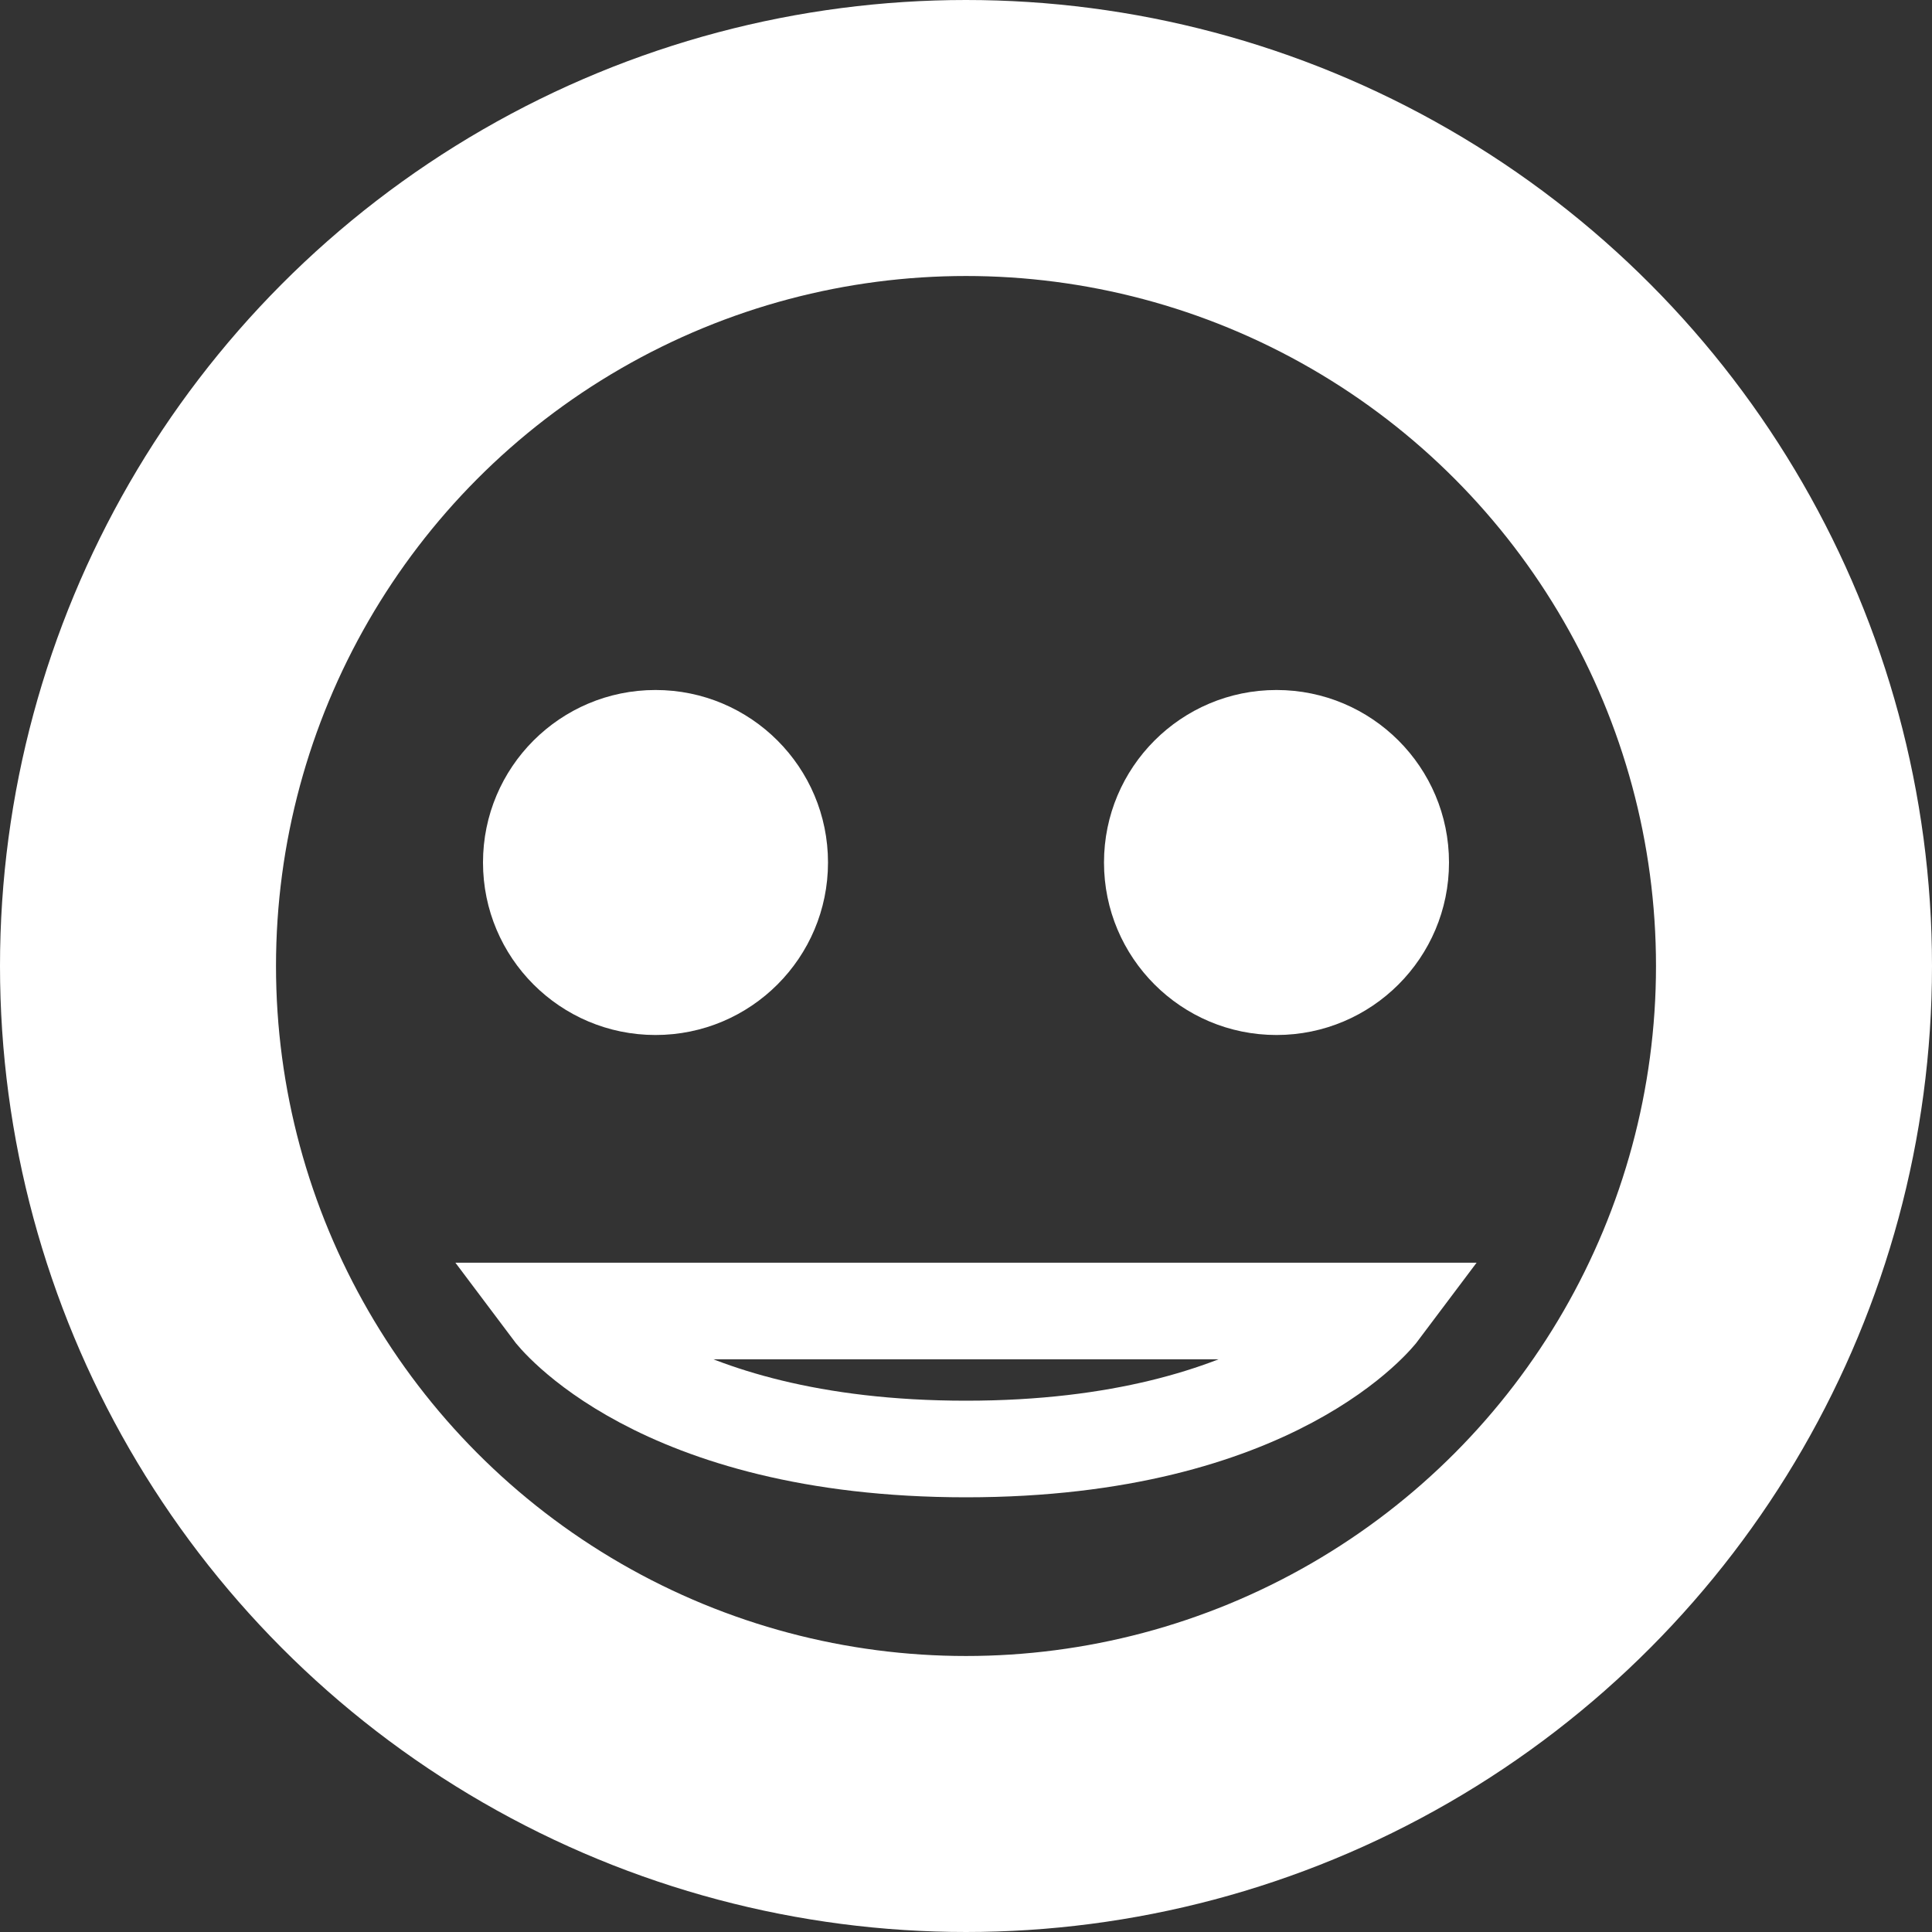 <svg width="14" height="14" viewBox="0 0 14 14" fill="none" xmlns="http://www.w3.org/2000/svg">
<rect x="0" y="0" width="14" height="14" fill="#333333" stroke="none"/>
<circle cx="7" cy="7" r="6" stroke="white" stroke-width="2"/>
<path d="M10 9.5H4C4 9.5 4.75 10.5 7 10.5C9.25 10.5 10 9.5 10 9.5Z" stroke="white" stroke-width="0.7"/>
<circle cx="4.75" cy="6.25" r="1.25" fill="white"/>
<circle cx="9.25" cy="6.25" r="1.25" fill="white"/>
</svg>
